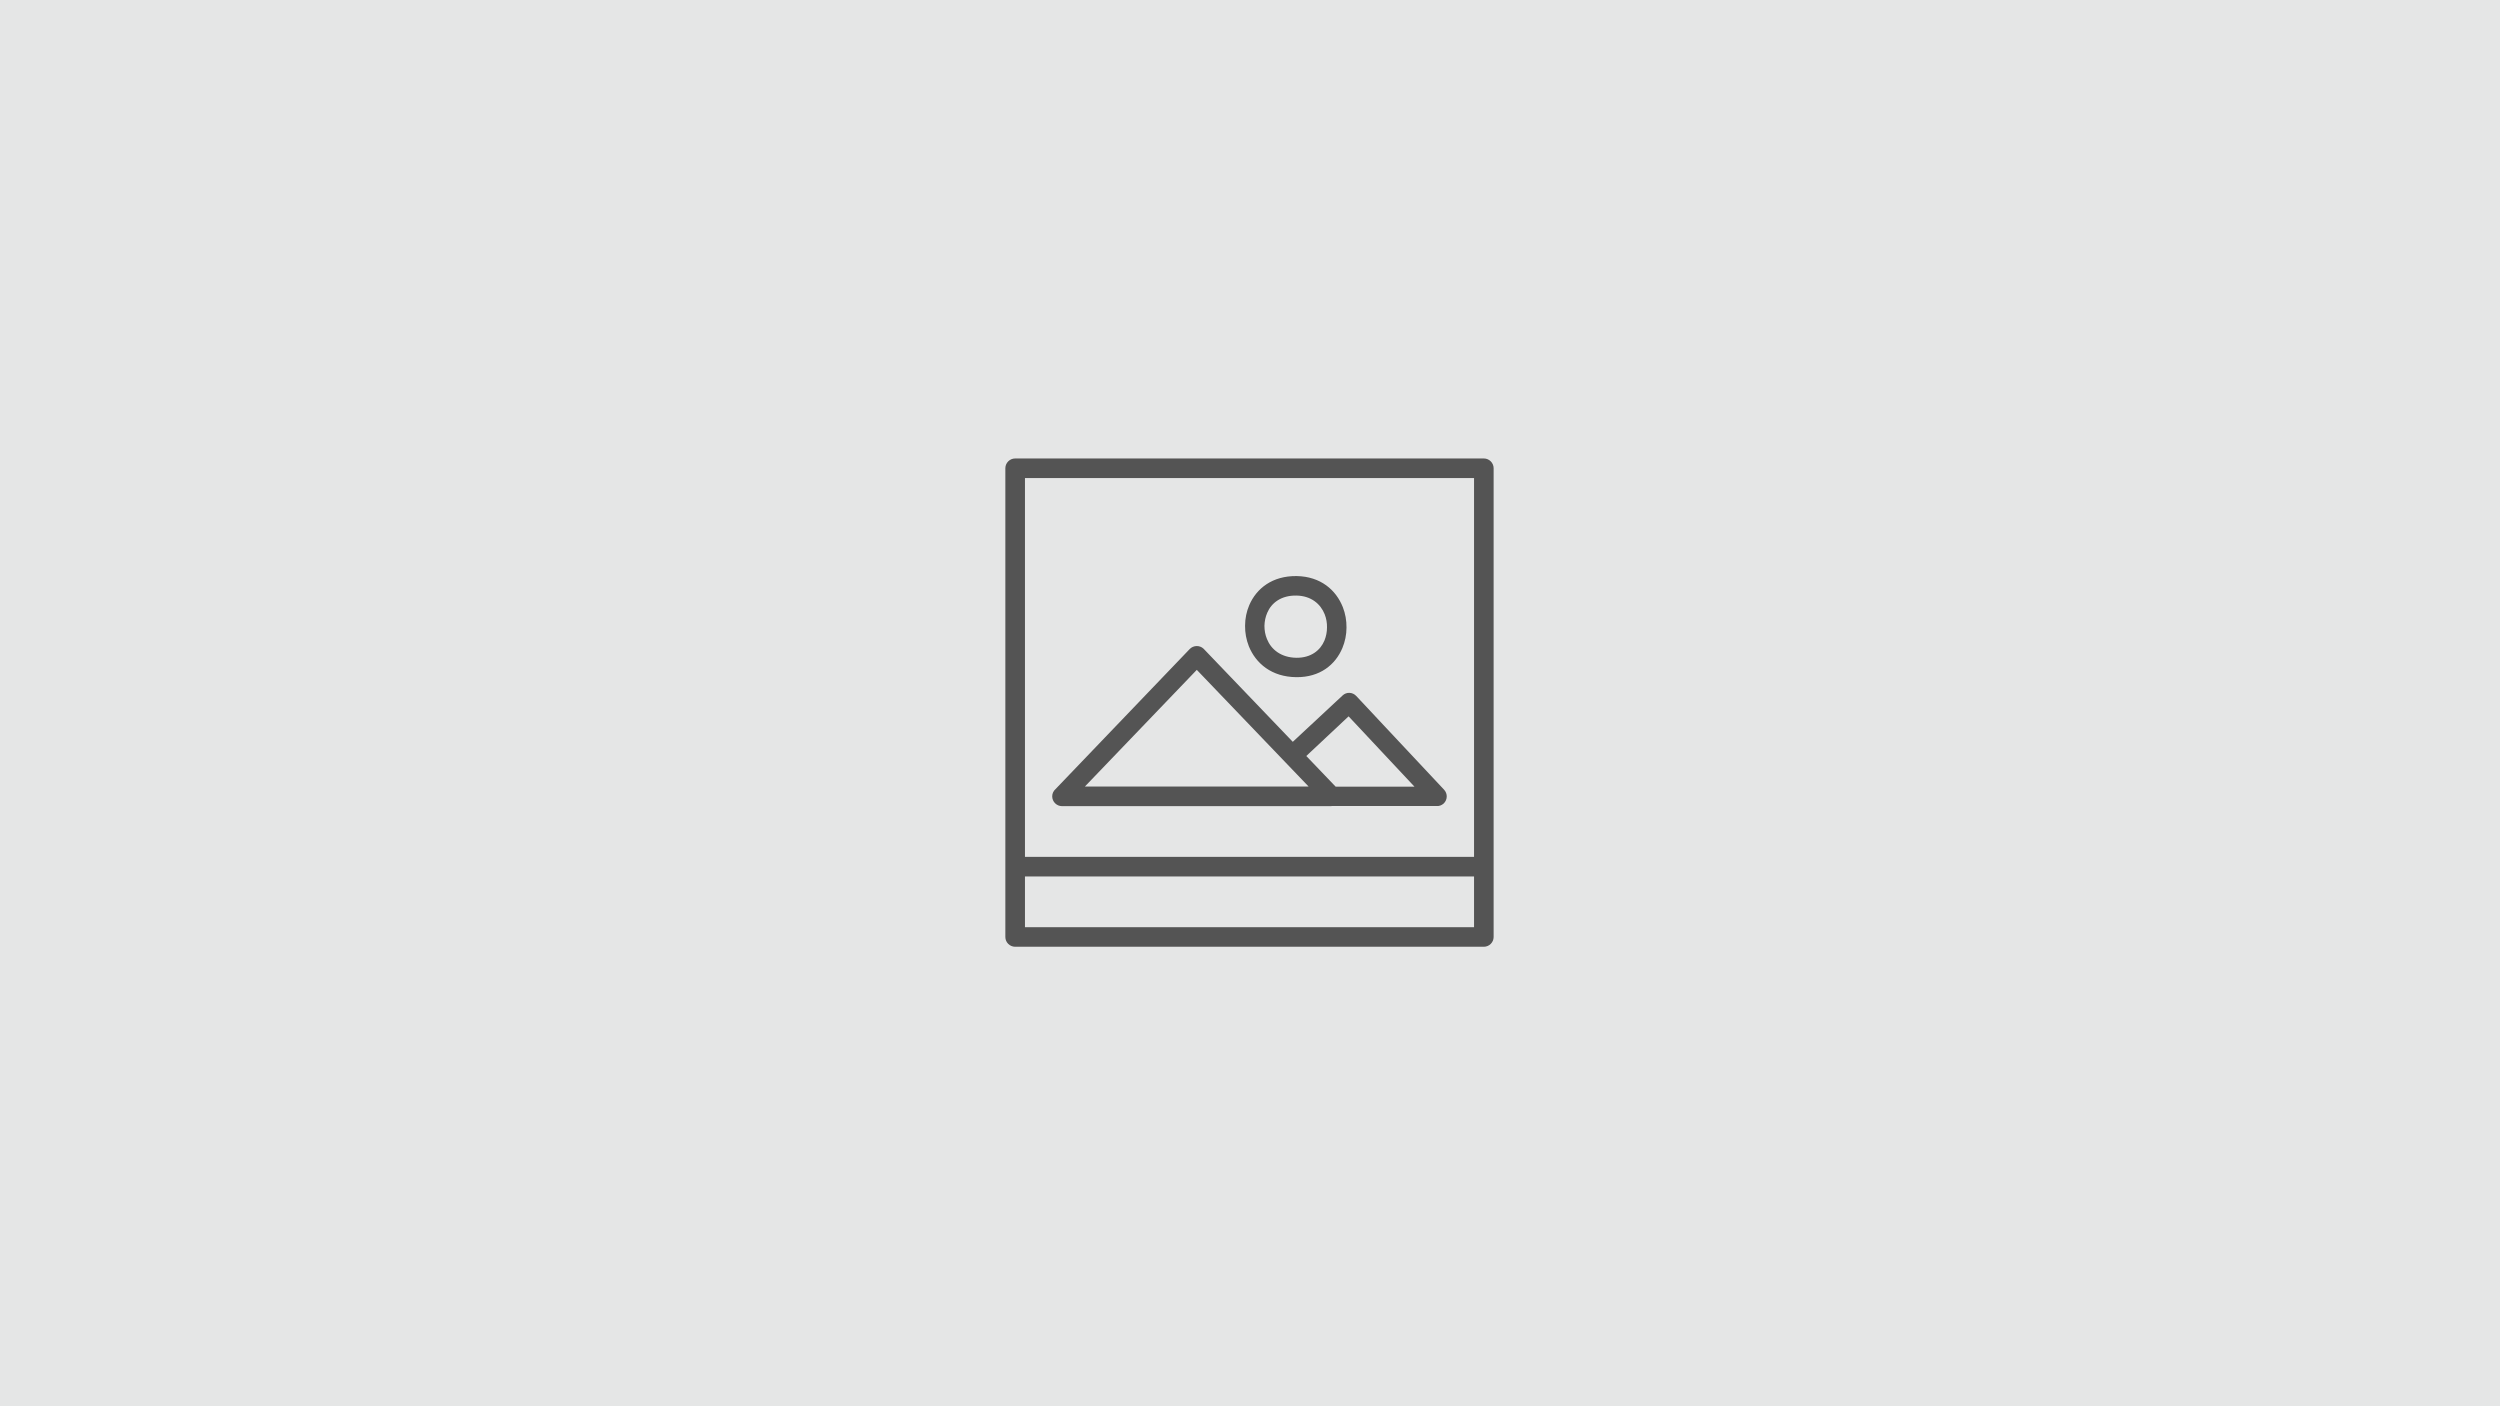 <svg xmlns="http://www.w3.org/2000/svg" xmlns:xlink="http://www.w3.org/1999/xlink" width="640" zoomAndPan="magnify" viewBox="0 0 480 270" height="360" preserveAspectRatio="xMidYMid meet" version="1.0"><defs><clipPath id="c4fb049658"><path d="M 193.027 88.027 L 286.777 88.027 L 286.777 181.777 L 193.027 181.777 Z M 193.027 88.027 " clip-rule="nonzero"/></clipPath></defs><rect x="-48" width="576" fill="#ffffff" y="-27" height="324" fill-opacity="1"/><rect x="-48" width="576" fill="#ffffff" y="-27" height="324" fill-opacity="1"/><rect x="-48" width="576" fill="#e5e6e6" y="-27" height="324" fill-opacity="1"/><g clip-path="url(#c4fb049658)"><path fill="#545454" d="M 202.66 151.508 L 228.426 124.613 C 229.148 123.871 230.34 123.852 231.082 124.551 L 248.215 142.43 L 257.762 133.543 C 258.504 132.82 259.695 132.863 260.398 133.629 L 277.254 151.613 C 277.977 152.379 277.938 153.547 277.191 154.27 C 276.789 154.633 276.297 154.801 275.809 154.758 L 255.656 154.758 L 255.656 154.781 L 203.914 154.781 C 202.871 154.781 202.023 153.93 202.023 152.891 C 202.023 152.336 202.277 151.848 202.66 151.508 Z M 196.793 164.516 L 283.016 164.516 L 283.016 91.793 L 196.793 91.793 Z M 283.016 168.281 L 196.793 168.281 L 196.793 178.016 L 283.016 178.016 Z M 194.898 88.027 L 284.91 88.027 C 285.93 88.027 286.777 88.879 286.777 89.898 L 286.777 179.91 C 286.777 180.93 285.93 181.777 284.91 181.777 L 194.898 181.777 C 193.879 181.777 193.027 180.93 193.027 179.91 L 193.027 89.898 C 193.027 88.879 193.879 88.027 194.898 88.027 Z M 248.961 110.605 C 253.574 110.691 256.527 113.285 257.824 116.578 C 258.312 117.812 258.547 119.172 258.527 120.512 C 258.527 121.852 258.25 123.191 257.738 124.422 C 256.402 127.613 253.445 130.059 248.898 130.016 C 244.156 129.973 241.117 127.379 239.777 124.082 C 239.289 122.828 239.031 121.488 239.055 120.129 C 239.055 118.77 239.332 117.41 239.863 116.176 C 241.242 112.988 244.285 110.543 248.961 110.605 Z M 254.34 117.941 C 253.551 115.965 251.746 114.391 248.898 114.348 C 245.984 114.305 244.113 115.75 243.305 117.664 C 242.965 118.449 242.797 119.301 242.773 120.152 C 242.773 121.023 242.922 121.895 243.262 122.703 C 244.051 124.68 245.941 126.254 248.918 126.293 C 251.703 126.316 253.508 124.871 254.297 122.977 C 254.613 122.191 254.785 121.34 254.785 120.469 C 254.805 119.621 254.656 118.746 254.34 117.941 Z M 258.93 137.539 L 250.809 145.152 L 256.445 151.039 L 271.578 151.039 Z M 229.785 128.613 L 208.293 151.02 L 251.258 151.02 Z M 229.785 128.613 " fill-opacity="1" fill-rule="nonzero"/></g></svg>